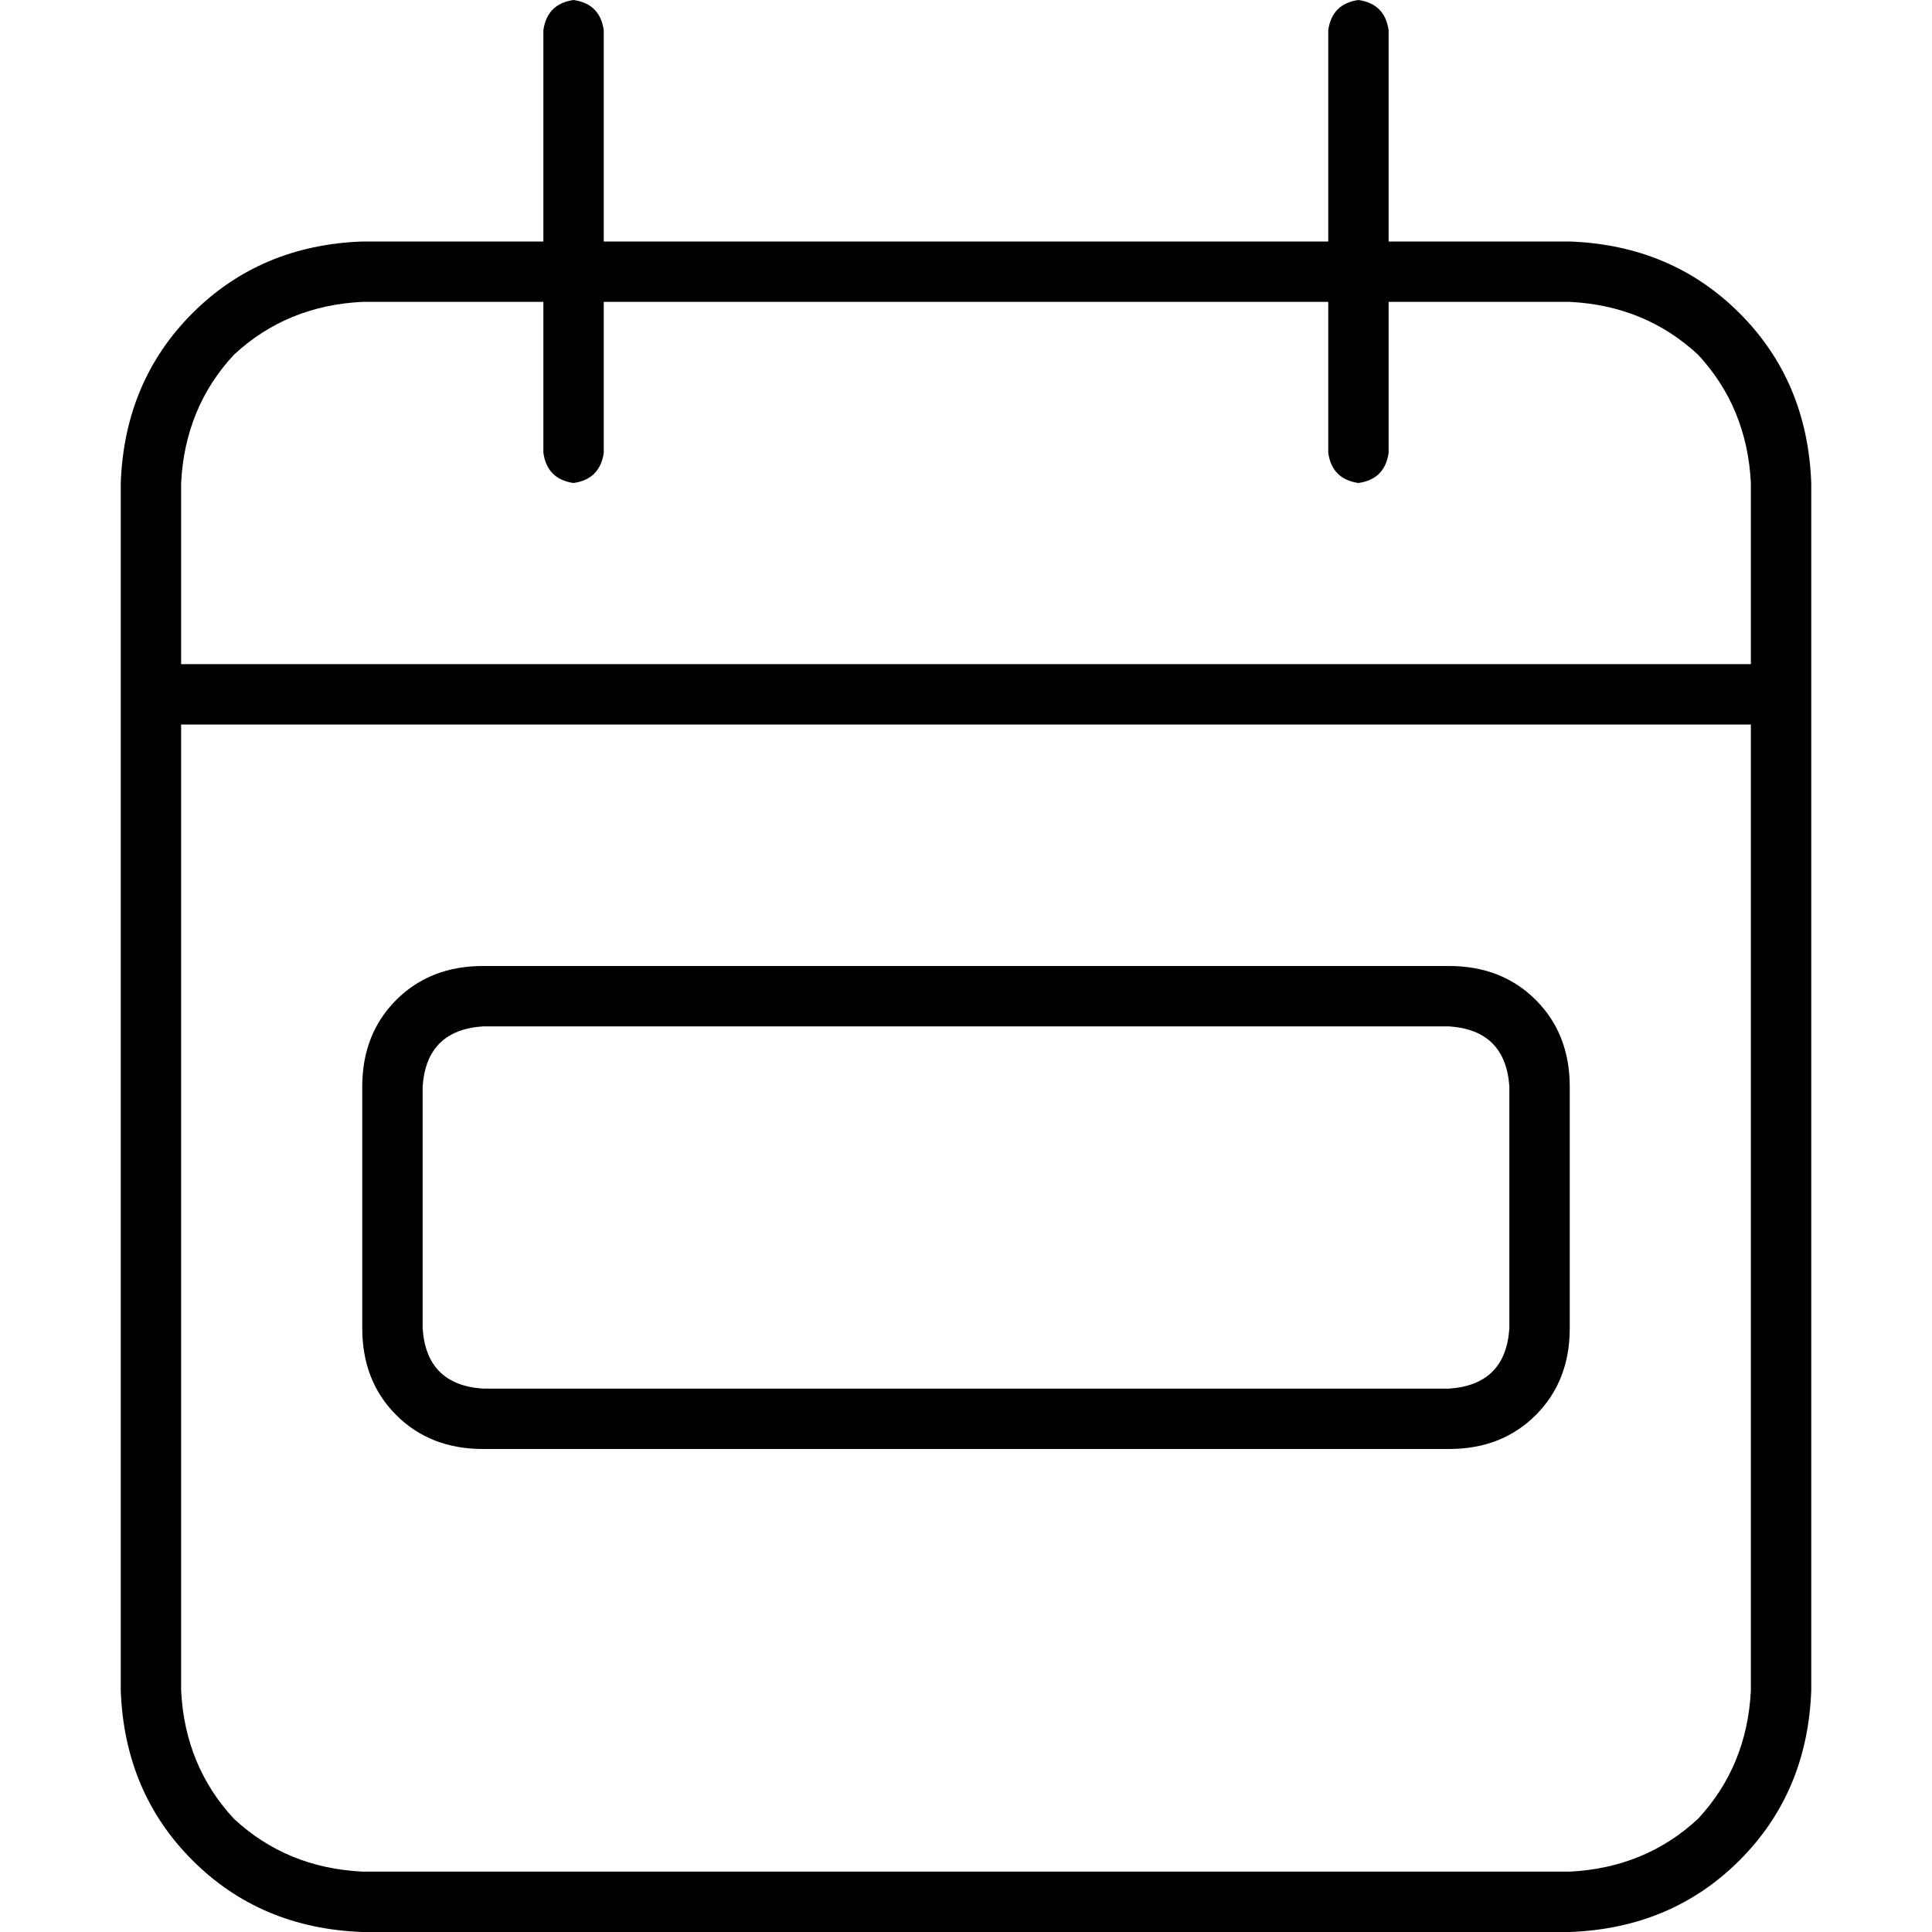 <svg xmlns="http://www.w3.org/2000/svg" viewBox="0 0 512 512">
  <path d="M 160 8 Q 159 1 152 0 Q 145 1 144 8 L 144 64 L 96 64 Q 69 65 51 83 Q 33 101 32 128 L 32 176 L 32 192 L 32 448 Q 33 475 51 493 Q 69 511 96 512 L 416 512 Q 443 511 461 493 Q 479 475 480 448 L 480 192 L 480 176 L 480 128 Q 479 101 461 83 Q 443 65 416 64 L 368 64 L 368 8 Q 367 1 360 0 Q 353 1 352 8 L 352 64 L 160 64 L 160 8 L 160 8 Z M 48 192 L 464 192 L 464 448 Q 463 468 450 482 Q 436 495 416 496 L 96 496 Q 76 495 62 482 Q 49 468 48 448 L 48 192 L 48 192 Z M 144 80 L 144 120 Q 145 127 152 128 Q 159 127 160 120 L 160 80 L 352 80 L 352 120 Q 353 127 360 128 Q 367 127 368 120 L 368 80 L 416 80 Q 436 81 450 94 Q 463 108 464 128 L 464 176 L 48 176 L 48 128 Q 49 108 62 94 Q 76 81 96 80 L 144 80 L 144 80 Z M 128 272 L 384 272 Q 399 273 400 288 L 400 352 Q 399 367 384 368 L 128 368 Q 113 367 112 352 L 112 288 Q 113 273 128 272 L 128 272 Z M 96 288 L 96 352 Q 96 366 105 375 Q 114 384 128 384 L 384 384 Q 398 384 407 375 Q 416 366 416 352 L 416 288 Q 416 274 407 265 Q 398 256 384 256 L 128 256 Q 114 256 105 265 Q 96 274 96 288 L 96 288 Z" />
</svg>